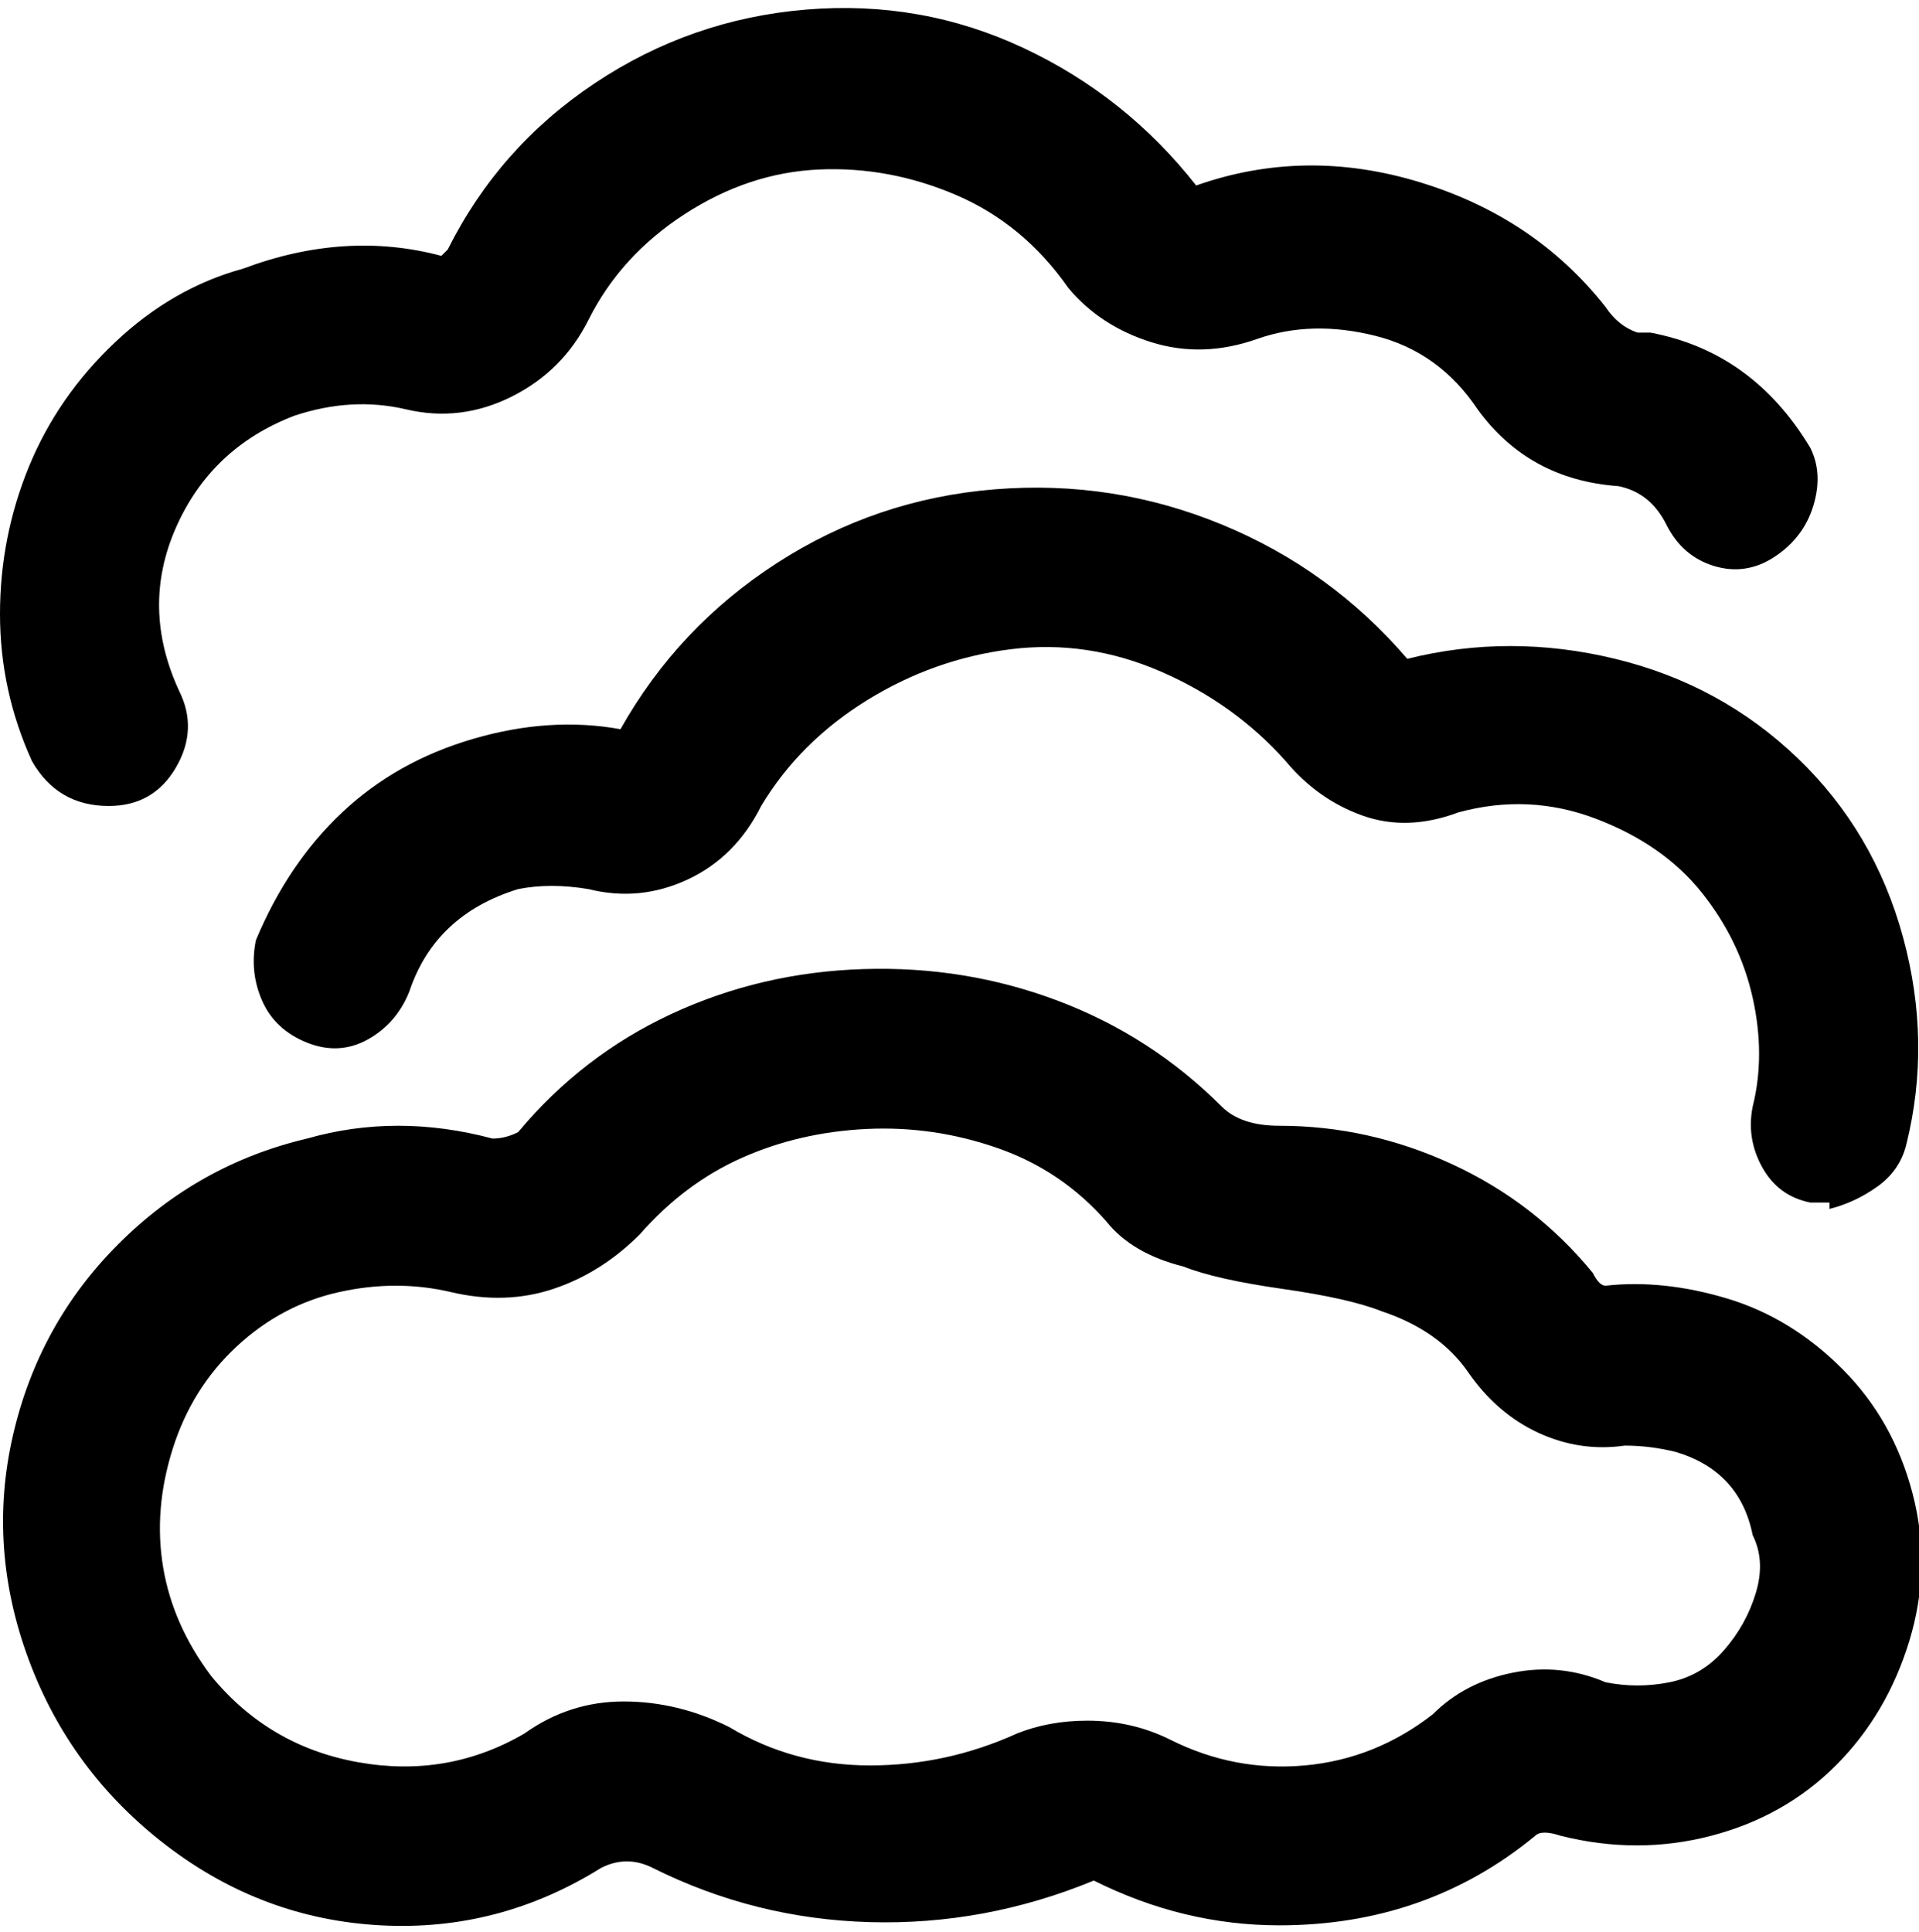 <svg viewBox="0 0 300 302.001" xmlns="http://www.w3.org/2000/svg"><path d="M200 301q-15 0-29-7-17 7-35 6.5t-34-8.5q-4-2-8 0-16 10-34.5 9T26 288.5q-15-11.5-21.5-29t-2.5-35q4-17.5 16.5-30T48 178q14-4 29 0 2 0 4-1 10-12 24-18.5t30-7q16-.5 30.5 5T191 173q3 3 9 3 14 0 27 6t22 17q1 2 2 2 9-1 19 2t18 11q8 8 11 19.5t-.5 23Q295 268 287 276t-19.5 11q-11.5 3-23.5 0-3-1-4 0-17 14-40 14zm-30-32q7 0 13 3 10 5 21 4t20-8q5-5 12.5-6.5T251 263q5 1 10 0t8.5-5q3.5-4 5-9t-.5-9q-2-10-12-13-4-1-8-1-7 1-13.5-2t-11-9.5Q225 208 216 205q-5-2-15.5-3.5T185 198q-8-2-12-7-7-8-17-11.5t-20.5-3Q125 177 116 181t-16 12q-6 6-13.5 8.5t-16 .5q-8.5-2-17.5 0t-16 8.5q-7 6.5-10 16T25.5 245q1.5 9 7.5 17 9 11 23 13.5t26-4.5q7-5 15.5-5t16.5 4q10 6 22 6t23-5q5-2 11-2zm116-81h-3q-5-1-7.5-5.5T274 173q2-8 0-17t-8-16.5q-6-7.5-16.5-11.5t-21.5-1q-8 3-15 .5t-12-8.5q-8-9-19.5-14t-23.5-3.5q-12 1.5-22.5 8T119 126q-4 8-11.5 11.5T92 139q-6-1-11 0-13 4-17 16-2 5-6.5 7.5t-9.5.5q-5-2-7-6.5t-1-9.5q5-12 13.5-20T74 115.5q12-3.5 23-1.5 9-16 24.5-26t34-11.5Q174 75 191 82t29 21q16-4 32.5 0t28.5 15.5q12 11.5 16.5 28t.5 32.5q-1 4-4.5 6.5T286 189v-1zM17 126q-8 0-12-7-5-11-5-23t4.5-23Q9 62 18 53.5T38 42q16-6 31-2l1-1q8-16 23-26t33-11.5q18-1.5 34 6T187 29q17-6 35-.5T251 48q2 3 5 4h2q16 3 25 18 2 4 .5 9t-6 8q-4.5 3-9.5 1.5t-7.5-6.5q-2.5-5-7.5-6-14-1-22-12-6-9-16-11.5t-18.5.5q-8.5 3-16.5.5T167 45q-7-10-17.5-14.5t-21.5-4q-11 .5-21 7T92 50q-4 8-12 12t-16.5 2Q55 62 46 65q-13 5-18.5 17.5T28 108q3 6-.5 12T17 126z"/></svg>